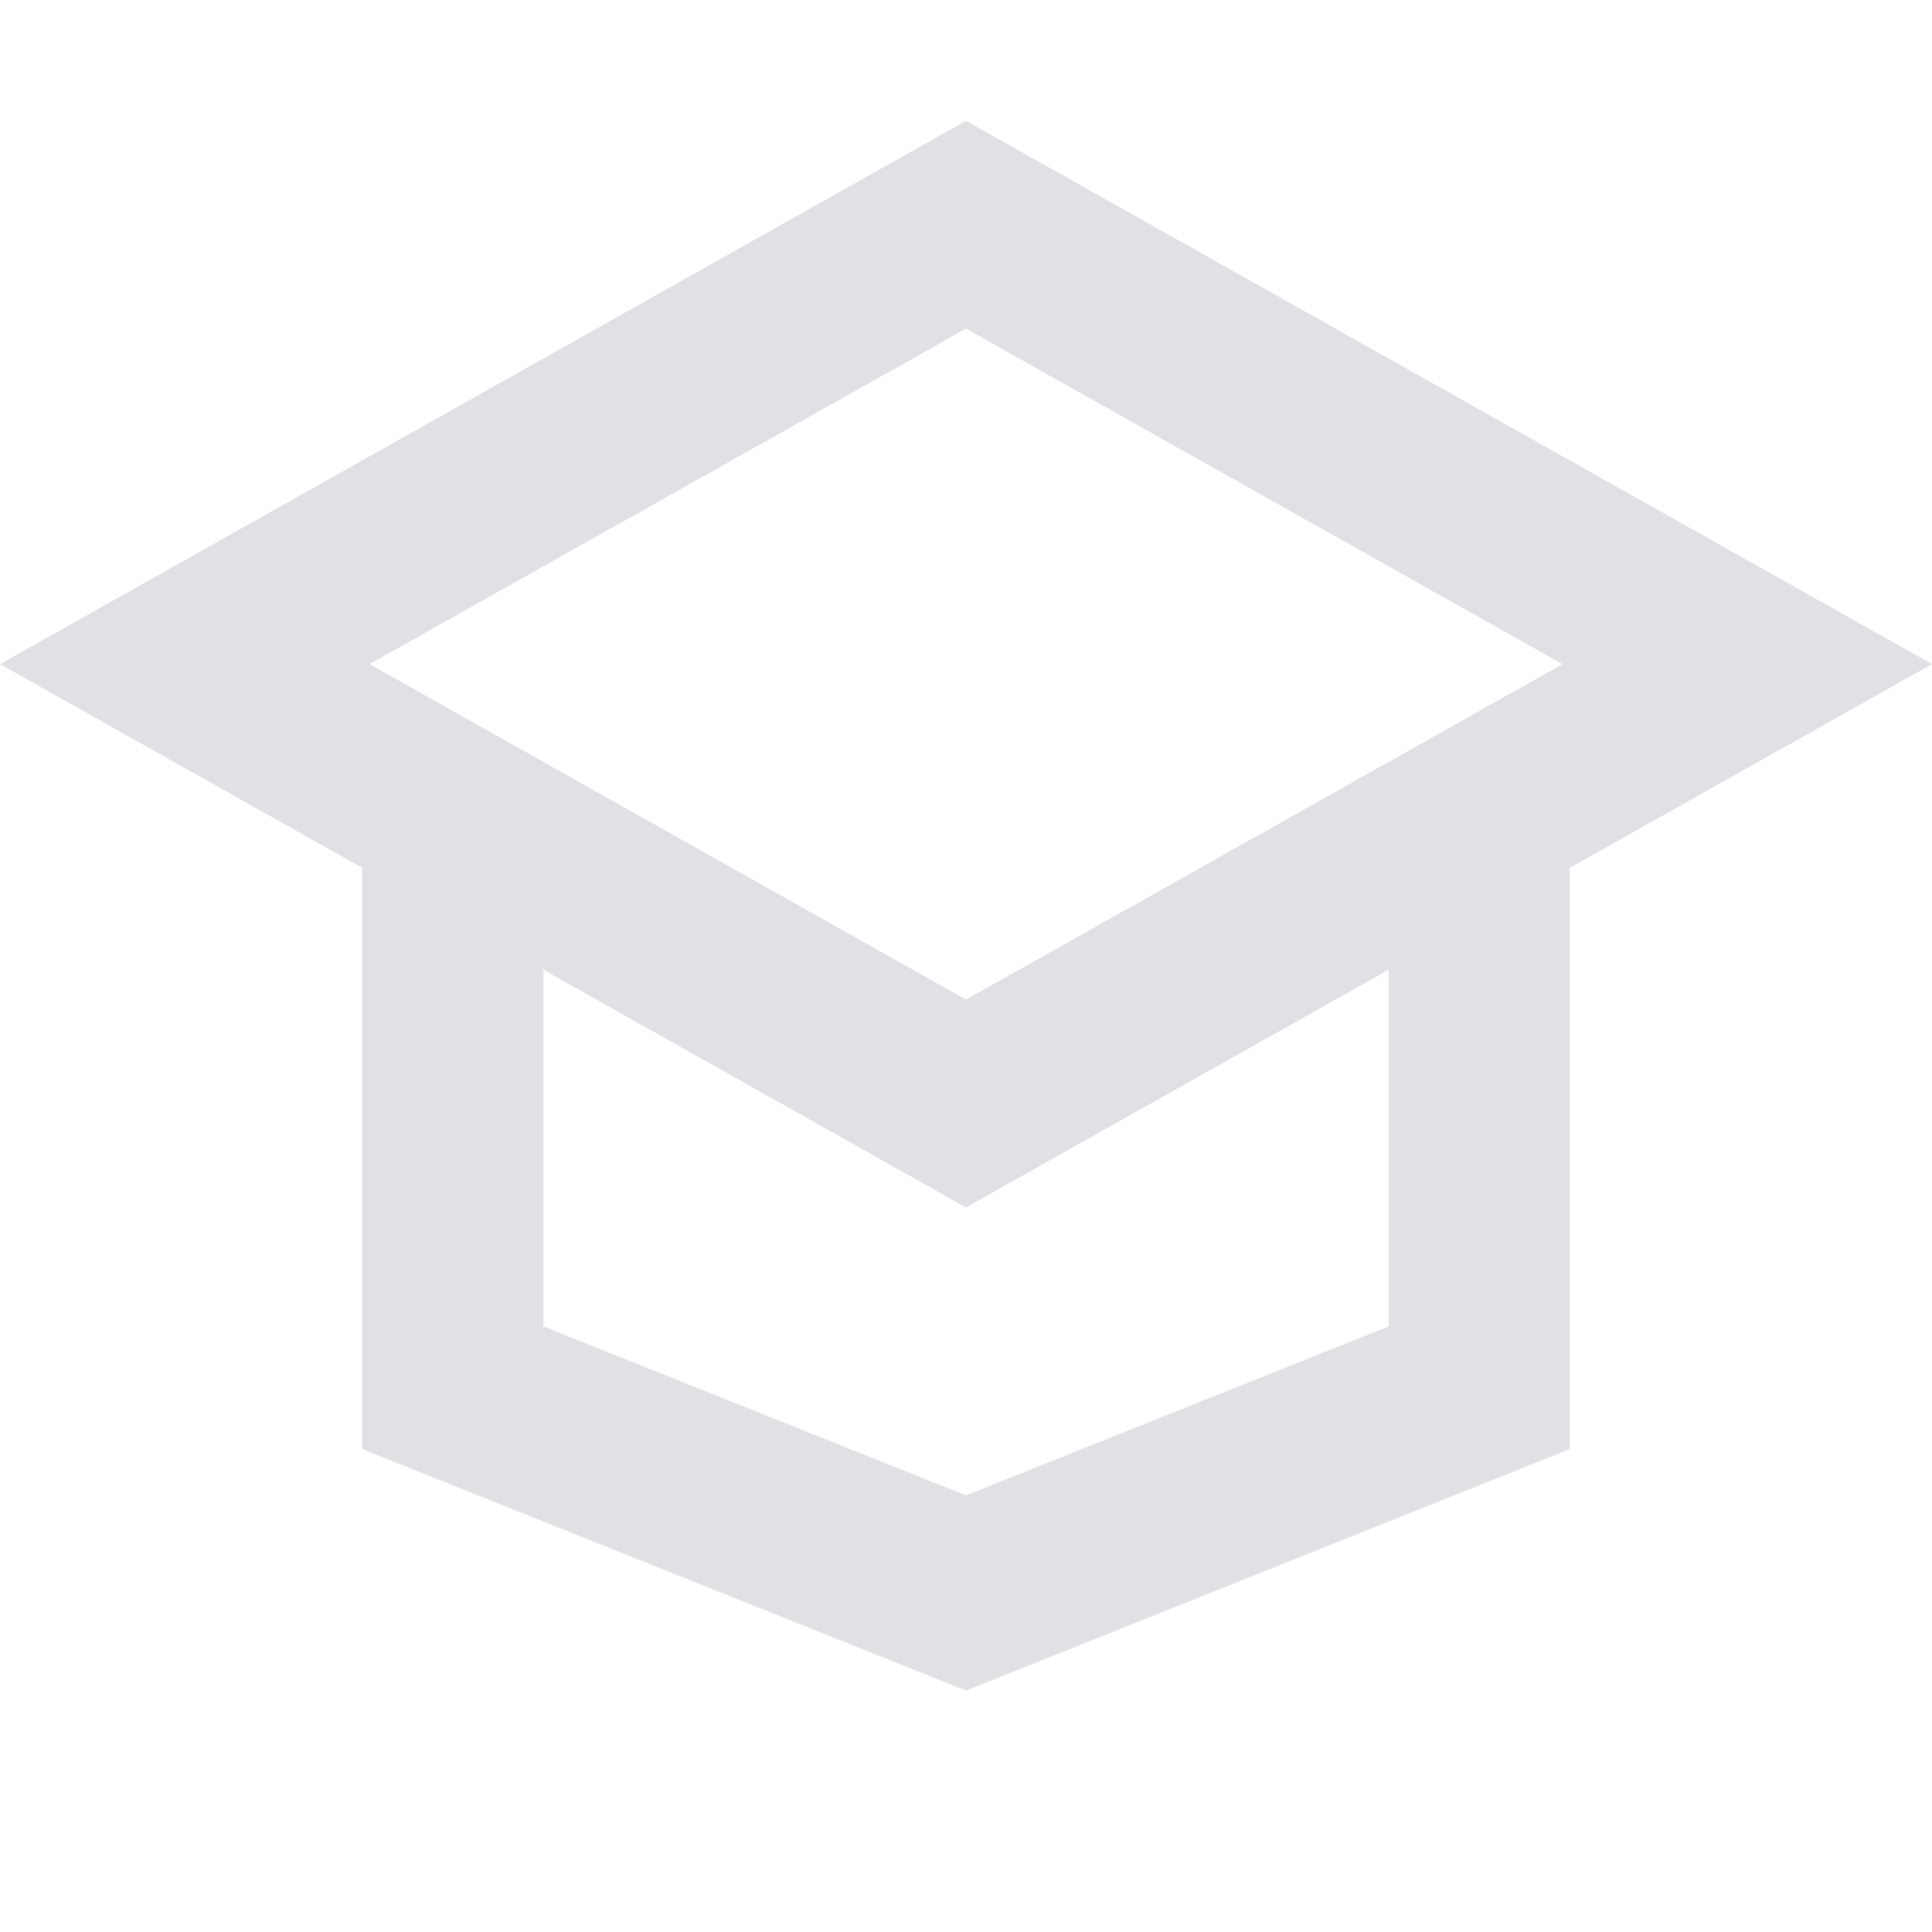 <svg width="16" height="16" viewBox="0 0 16 16" fill="none" xmlns="http://www.w3.org/2000/svg">
  <path d="M1.53 5.5L8 1.861L14.47 5.5L8 9.139L1.53 5.5Z" stroke="#DFE1E5" stroke-width="1.5"/>
  <path fill-rule="evenodd" clip-rule="evenodd"
        d="M3 7.188V7.5V12L8 14L13 12V7.5V7.188L11.5 8.031V10.985L8 12.384L4.5 10.985V8.031L3 7.188Z" fill="#DFE1E5"/>
</svg>
